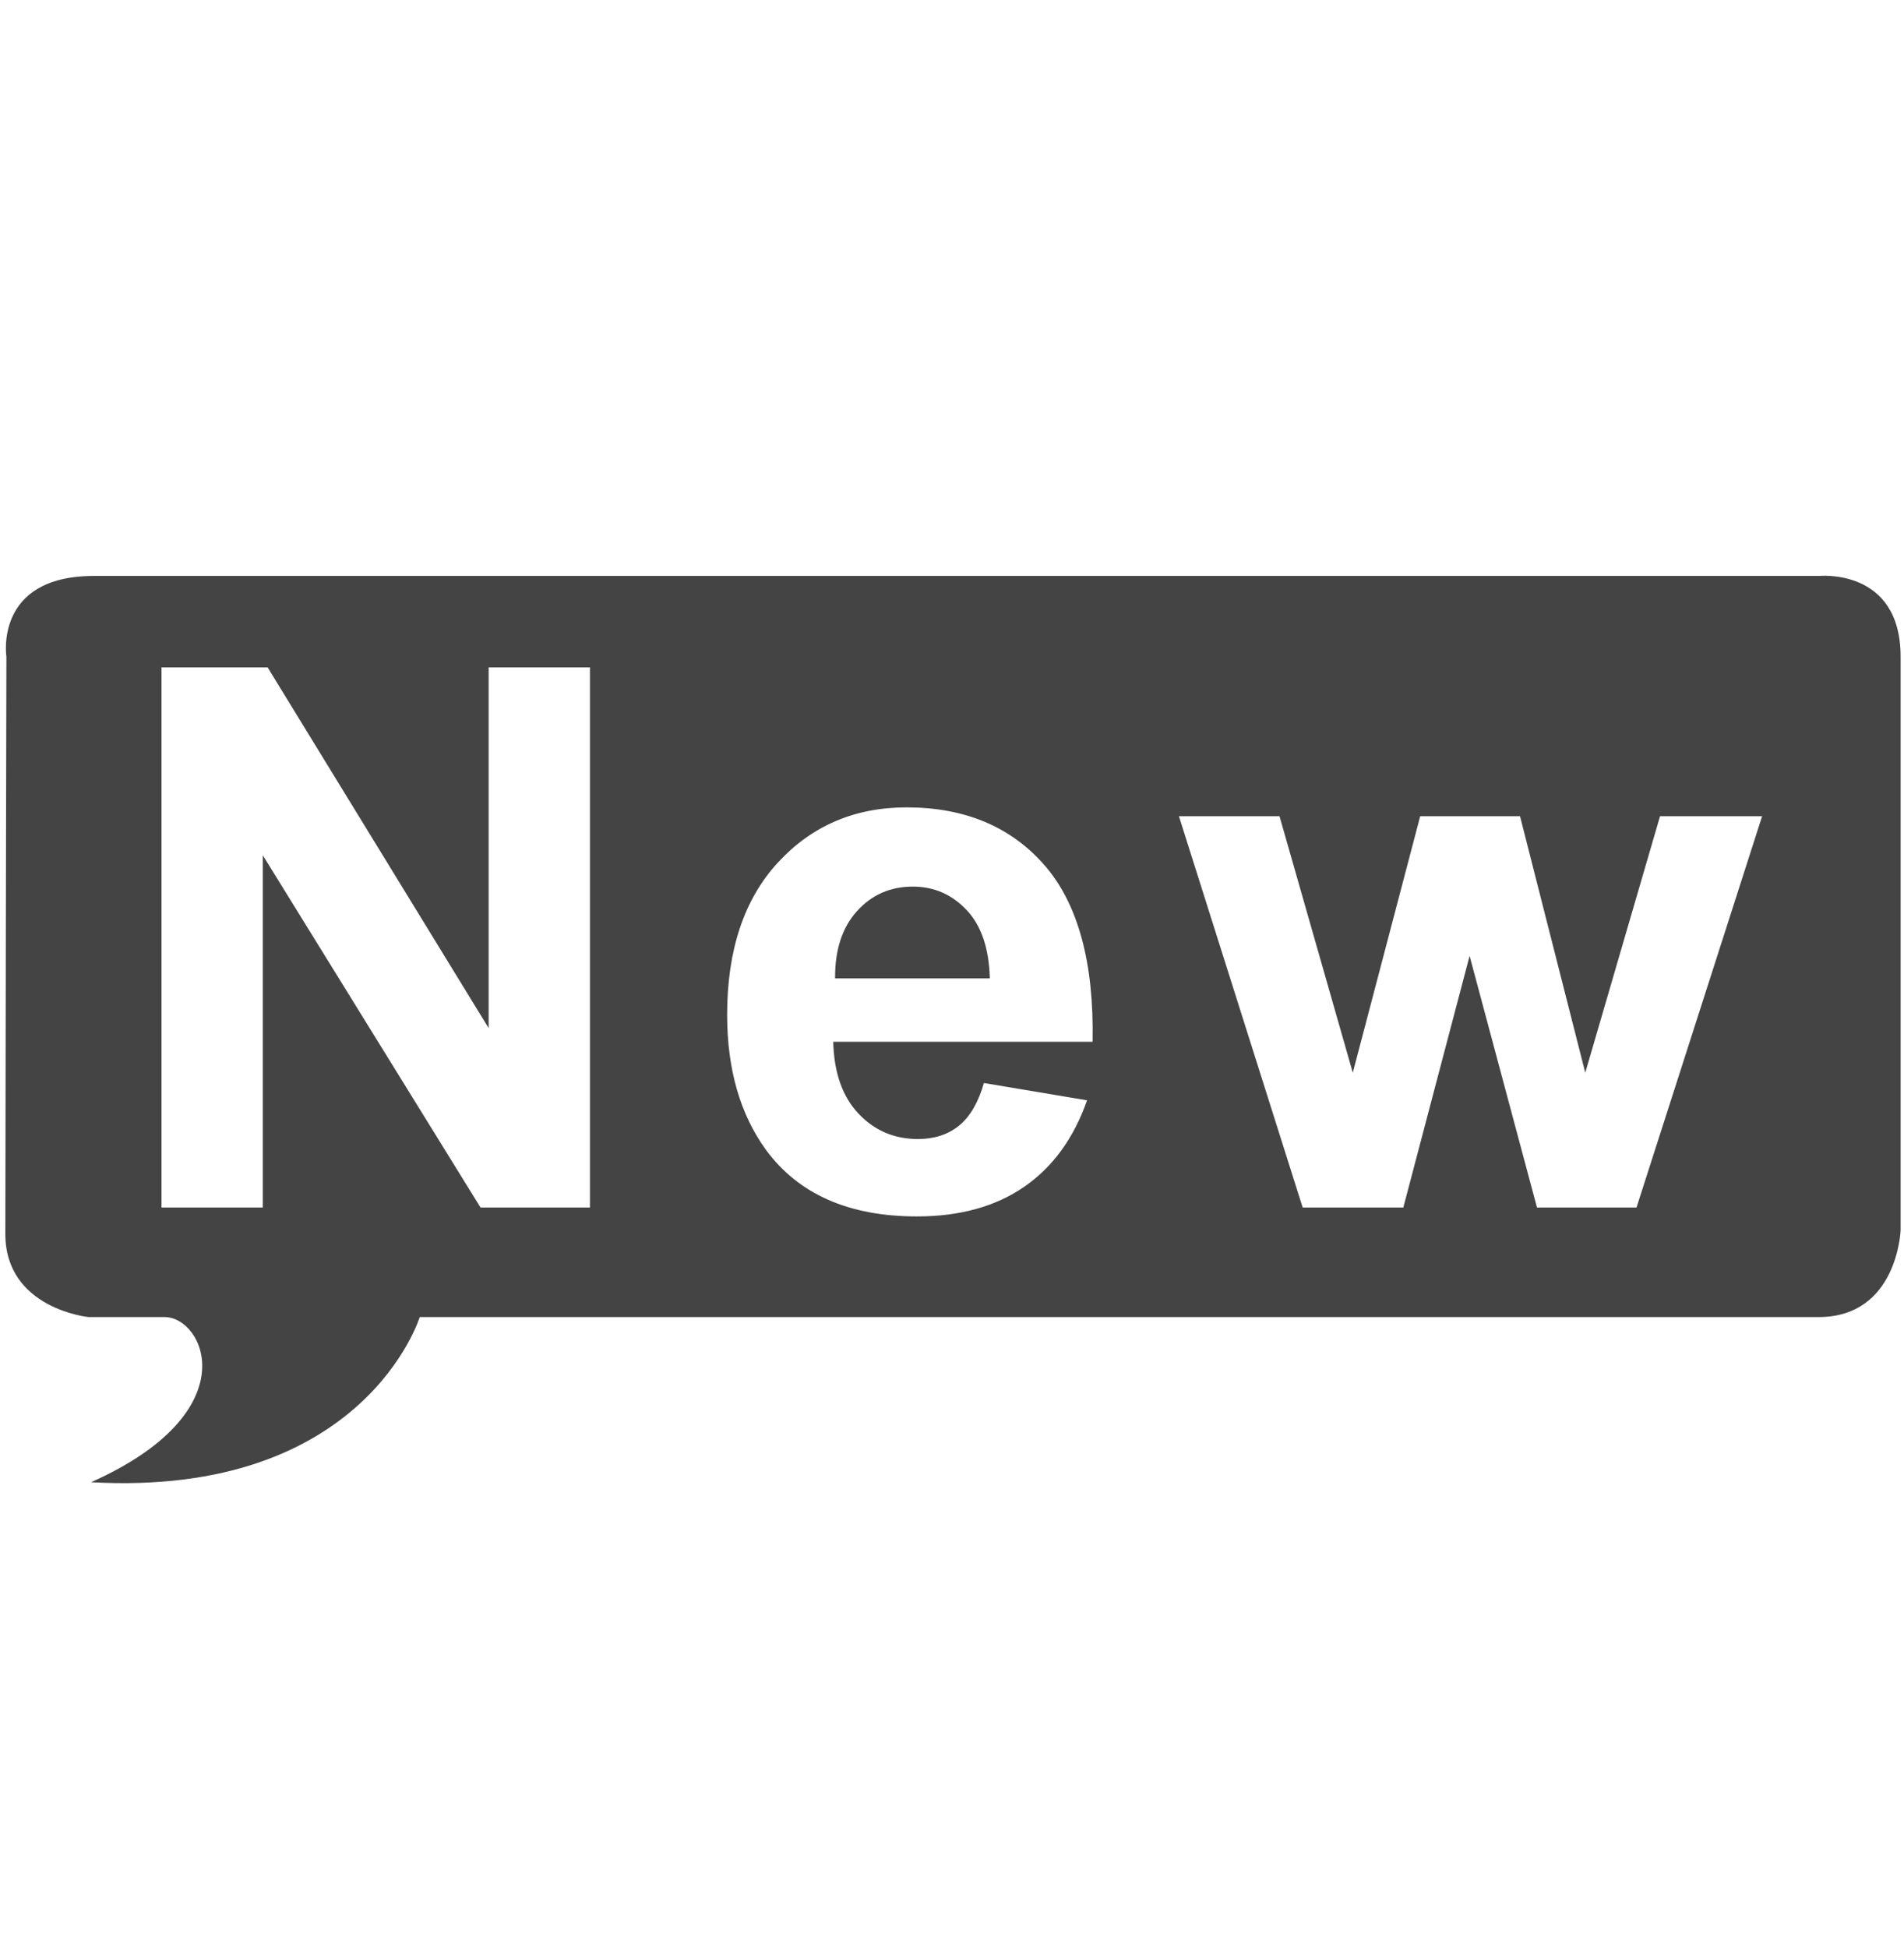 <?xml version="1.0" encoding="utf-8"?>
<!-- Generator: Adobe Illustrator 16.0.0, SVG Export Plug-In . SVG Version: 6.00 Build 0)  -->
<!DOCTYPE svg PUBLIC "-//W3C//DTD SVG 1.1//EN" "http://www.w3.org/Graphics/SVG/1.1/DTD/svg11.dtd">
<svg version="1.1" id="图形" xmlns="http://www.w3.org/2000/svg" xmlns:xlink="http://www.w3.org/1999/xlink" x="0px" y="0px"
	 width="80px" height="81.839px" viewBox="0 0 80 81.839" enable-background="new 0 0 80 81.839" xml:space="preserve">
<rect x="22.818" display="none" fill="#F1F1F1" width="80" height="81.839"/>
<g>
	<path fill="#444444" d="M76.415,24.193c0,0-68.281,0-72.479,0s-3.667,3.396-3.667,3.396S0.224,48.691,0.224,51.831
		c0,3.139,3.49,3.491,3.49,3.491s1.547,0,3.204,0c1.658,0,3.537,3.977-3.093,6.938c11.491,0.639,13.811-6.938,13.811-6.938
		s55.463,0,58.778,0c3.313,0,3.444-3.646,3.444-3.646s0-20.329,0-24.086C79.859,23.833,76.415,24.193,76.415,24.193z M24.788,50.723
		h-4.597l-9.148-14.797v14.797H6.786V28.032h4.458l9.287,15.153V28.032h4.256V50.723z M36.063,46.768
		c0.67,0.717,1.507,1.076,2.507,1.076c0.681,0,1.255-0.185,1.719-0.557c0.464-0.373,0.814-0.97,1.052-1.796l4.334,0.727
		c-0.558,1.59-1.438,2.801-2.64,3.631s-2.706,1.246-4.511,1.246c-2.858,0-4.975-0.934-6.346-2.803
		c-1.083-1.495-1.626-3.385-1.626-5.665c0-2.724,0.712-4.857,2.136-6.4c1.424-1.542,3.225-2.314,5.403-2.314
		c2.446,0,4.374,0.808,5.789,2.422c1.412,1.616,2.091,4.09,2.027,7.423H35.01C35.041,45.048,35.392,46.052,36.063,46.768z
		 M68.76,50.723h-4.18l-2.832-10.572l-2.786,10.572h-4.227l-5.2-16.438h4.226l3.079,10.773l2.832-10.773h4.195l2.741,10.773
		l3.141-10.773h4.289L68.76,50.723z"/>
	<path fill="#444444" d="M38.354,37.241c-0.95,0-1.734,0.347-2.353,1.037c-0.62,0.692-0.923,1.631-0.913,2.818h6.501
		c-0.032-1.259-0.356-2.216-0.976-2.872C39.995,37.569,39.241,37.241,38.354,37.241z"/>
</g>
</svg>
